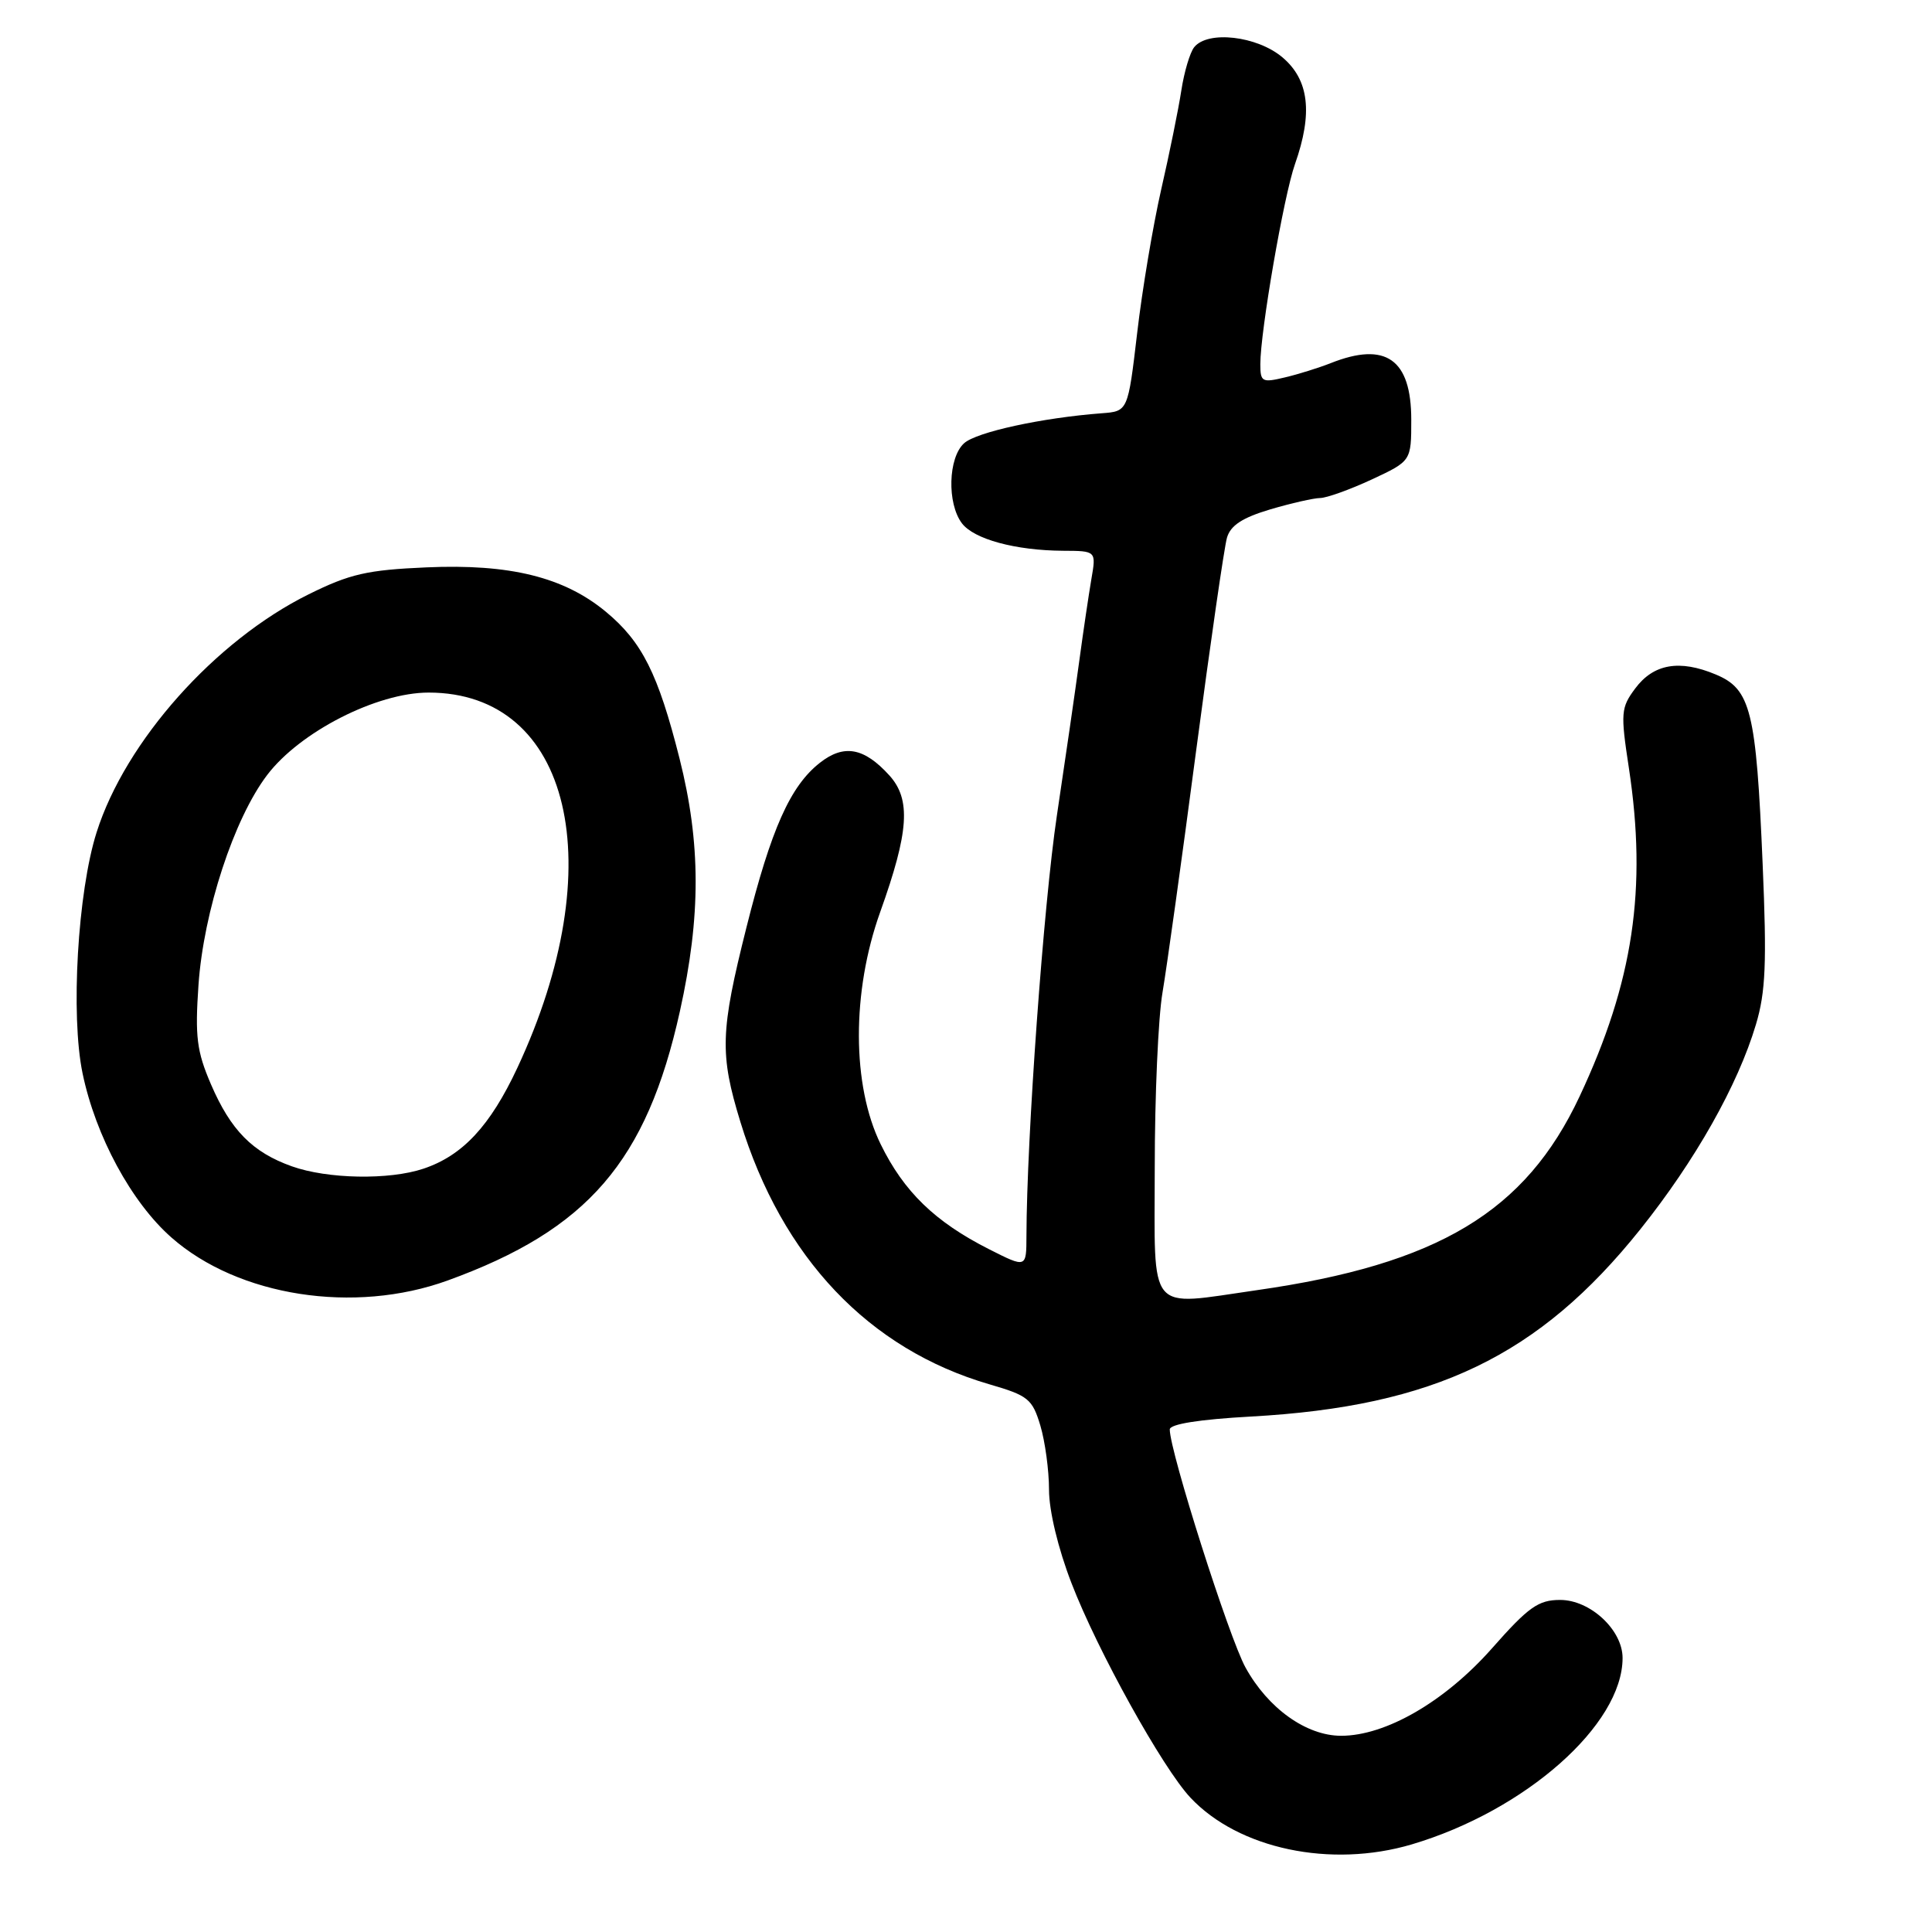 <?xml version="1.0" encoding="UTF-8" standalone="no"?>
<!DOCTYPE svg PUBLIC "-//W3C//DTD SVG 1.1//EN" "http://www.w3.org/Graphics/SVG/1.1/DTD/svg11.dtd" >
<svg xmlns="http://www.w3.org/2000/svg" xmlns:xlink="http://www.w3.org/1999/xlink" version="1.1" viewBox="0 0 256 256">
 <g >
 <path fill="currentColor"
d=" M 187.07 244.39 C 202.13 239.92 215.00 228.54 215.00 219.69 C 215.00 215.98 210.72 212.00 206.73 212.00 C 203.84 212.00 202.54 212.92 197.68 218.43 C 191.46 225.46 183.63 230.00 177.71 230.00 C 173.10 230.00 168.03 226.38 165.04 220.96 C 162.86 217.02 155.00 192.32 155.00 189.41 C 155.00 188.70 158.88 188.08 165.75 187.70 C 190.03 186.36 203.92 179.68 217.35 162.89 C 224.62 153.80 230.28 143.78 232.67 135.75 C 233.96 131.45 234.12 127.59 233.56 114.50 C 232.70 94.14 231.99 91.31 227.34 89.37 C 222.54 87.36 219.10 87.96 216.67 91.23 C 214.78 93.77 214.72 94.46 215.83 101.73 C 218.27 117.77 216.42 130.11 209.31 145.27 C 202.13 160.58 190.55 167.53 166.50 170.96 C 151.87 173.05 153.00 174.40 153.01 154.75 C 153.01 145.26 153.47 134.80 154.04 131.50 C 154.60 128.20 156.61 113.80 158.49 99.50 C 160.38 85.20 162.22 72.49 162.58 71.25 C 163.05 69.62 164.62 68.60 168.30 67.50 C 171.08 66.68 174.07 66.00 174.93 65.99 C 175.79 65.98 178.86 64.88 181.75 63.54 C 187.00 61.09 187.00 61.09 187.00 55.62 C 187.00 47.58 183.62 45.22 176.32 48.12 C 174.77 48.73 172.04 49.59 170.25 50.01 C 167.24 50.73 167.00 50.61 167.00 48.26 C 167.00 43.92 170.11 25.93 171.59 21.75 C 173.98 14.97 173.46 10.57 169.92 7.59 C 166.56 4.76 160.04 4.01 158.24 6.25 C 157.68 6.94 156.91 9.52 156.53 12.00 C 156.15 14.48 154.95 20.38 153.86 25.13 C 152.78 29.88 151.34 38.43 150.68 44.13 C 149.46 54.50 149.46 54.50 145.98 54.76 C 138.06 55.36 129.39 57.25 127.75 58.73 C 125.63 60.64 125.47 66.71 127.46 69.34 C 129.06 71.45 134.55 72.94 140.88 72.98 C 145.26 73.00 145.26 73.00 144.61 76.75 C 144.26 78.81 143.54 83.65 143.02 87.50 C 142.50 91.35 141.16 100.61 140.04 108.08 C 138.28 119.86 136.04 150.80 136.01 163.77 C 136.00 168.03 136.00 168.03 131.04 165.52 C 123.89 161.90 119.77 157.90 116.70 151.63 C 112.87 143.82 112.84 131.42 116.63 120.85 C 120.45 110.19 120.73 105.93 117.84 102.74 C 114.49 99.05 111.82 98.57 108.63 101.08 C 104.71 104.16 102.18 109.84 98.91 122.88 C 95.44 136.69 95.35 139.66 98.10 148.64 C 103.61 166.65 115.12 178.78 131.11 183.43 C 136.24 184.92 136.79 185.37 137.85 188.89 C 138.48 191.00 139.00 194.83 139.00 197.40 C 139.00 200.18 140.20 205.18 141.98 209.78 C 145.42 218.72 154.05 234.27 157.74 238.20 C 164.13 245.00 176.34 247.57 187.07 244.39 Z  M 59.32 169.67 C 77.88 162.94 85.68 153.90 90.09 134.00 C 92.89 121.38 92.87 111.73 90.04 100.50 C 87.20 89.26 85.08 85.04 80.28 81.06 C 74.74 76.47 67.56 74.69 56.50 75.18 C 48.65 75.52 46.35 76.05 40.90 78.75 C 28.50 84.89 16.62 98.22 12.80 110.29 C 10.29 118.19 9.34 134.54 10.94 142.22 C 12.67 150.55 17.42 159.32 22.72 163.98 C 31.58 171.78 46.93 174.17 59.32 169.67 Z  M 38.66 154.54 C 33.45 152.68 30.58 149.77 27.95 143.67 C 26.07 139.30 25.83 137.36 26.30 130.52 C 26.97 120.78 31.00 108.47 35.41 102.68 C 39.76 96.96 49.94 91.77 56.79 91.77 C 75.69 91.77 81.10 114.65 68.55 141.50 C 64.95 149.20 61.29 153.13 56.10 154.86 C 51.56 156.38 43.39 156.23 38.66 154.54 Z "/>
</g>
</svg>